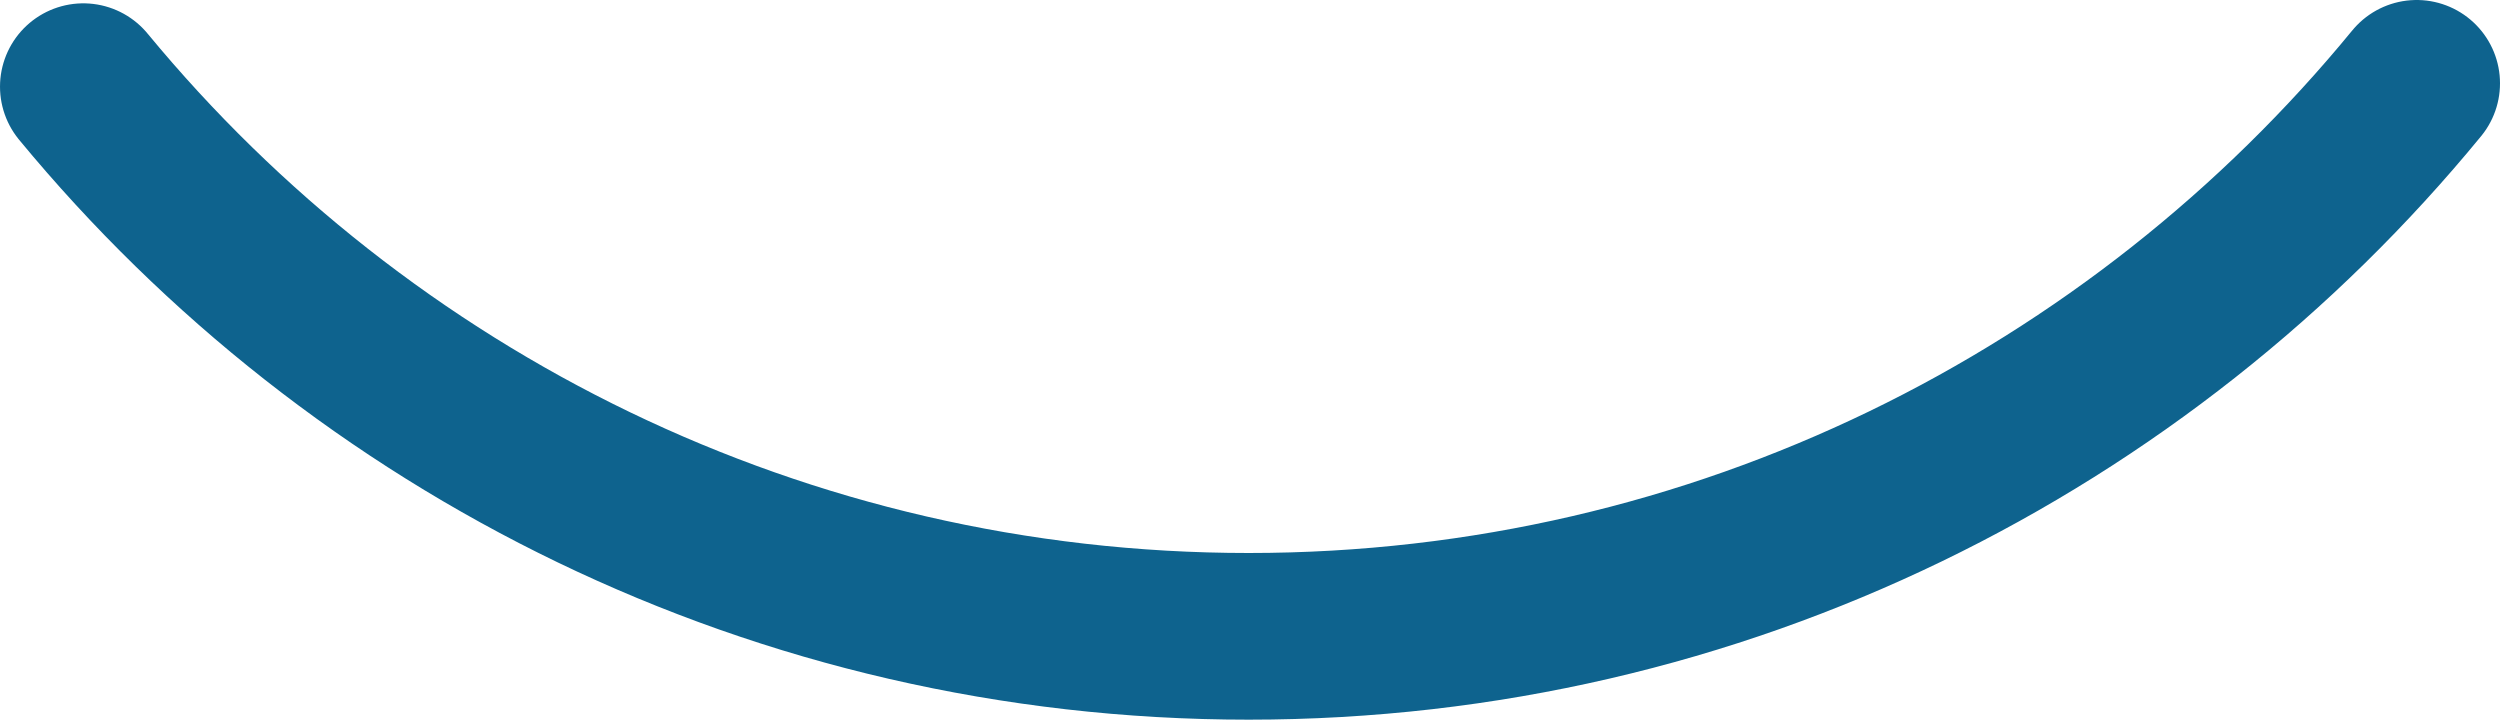 <svg xmlns="http://www.w3.org/2000/svg" class="inline large" viewBox="0 0 75 21.59" preserveAspectRatio="xMidYMid meet" role="img">
  <title>Book 3, Prop 28 -- Blue arc</title>
  <path class="stroke-blue" d="M72.5,2.5c-8.31,10.13-20.92,16.59-35.04,16.59c-14.07,0-26.65-6.42-34.96-16.49" style="stroke:#0e638e;stroke-width:5;stroke-opacity:1;stroke-linecap:round;stroke-linejoin:round;fill-opacity:0;"/>
</svg>
